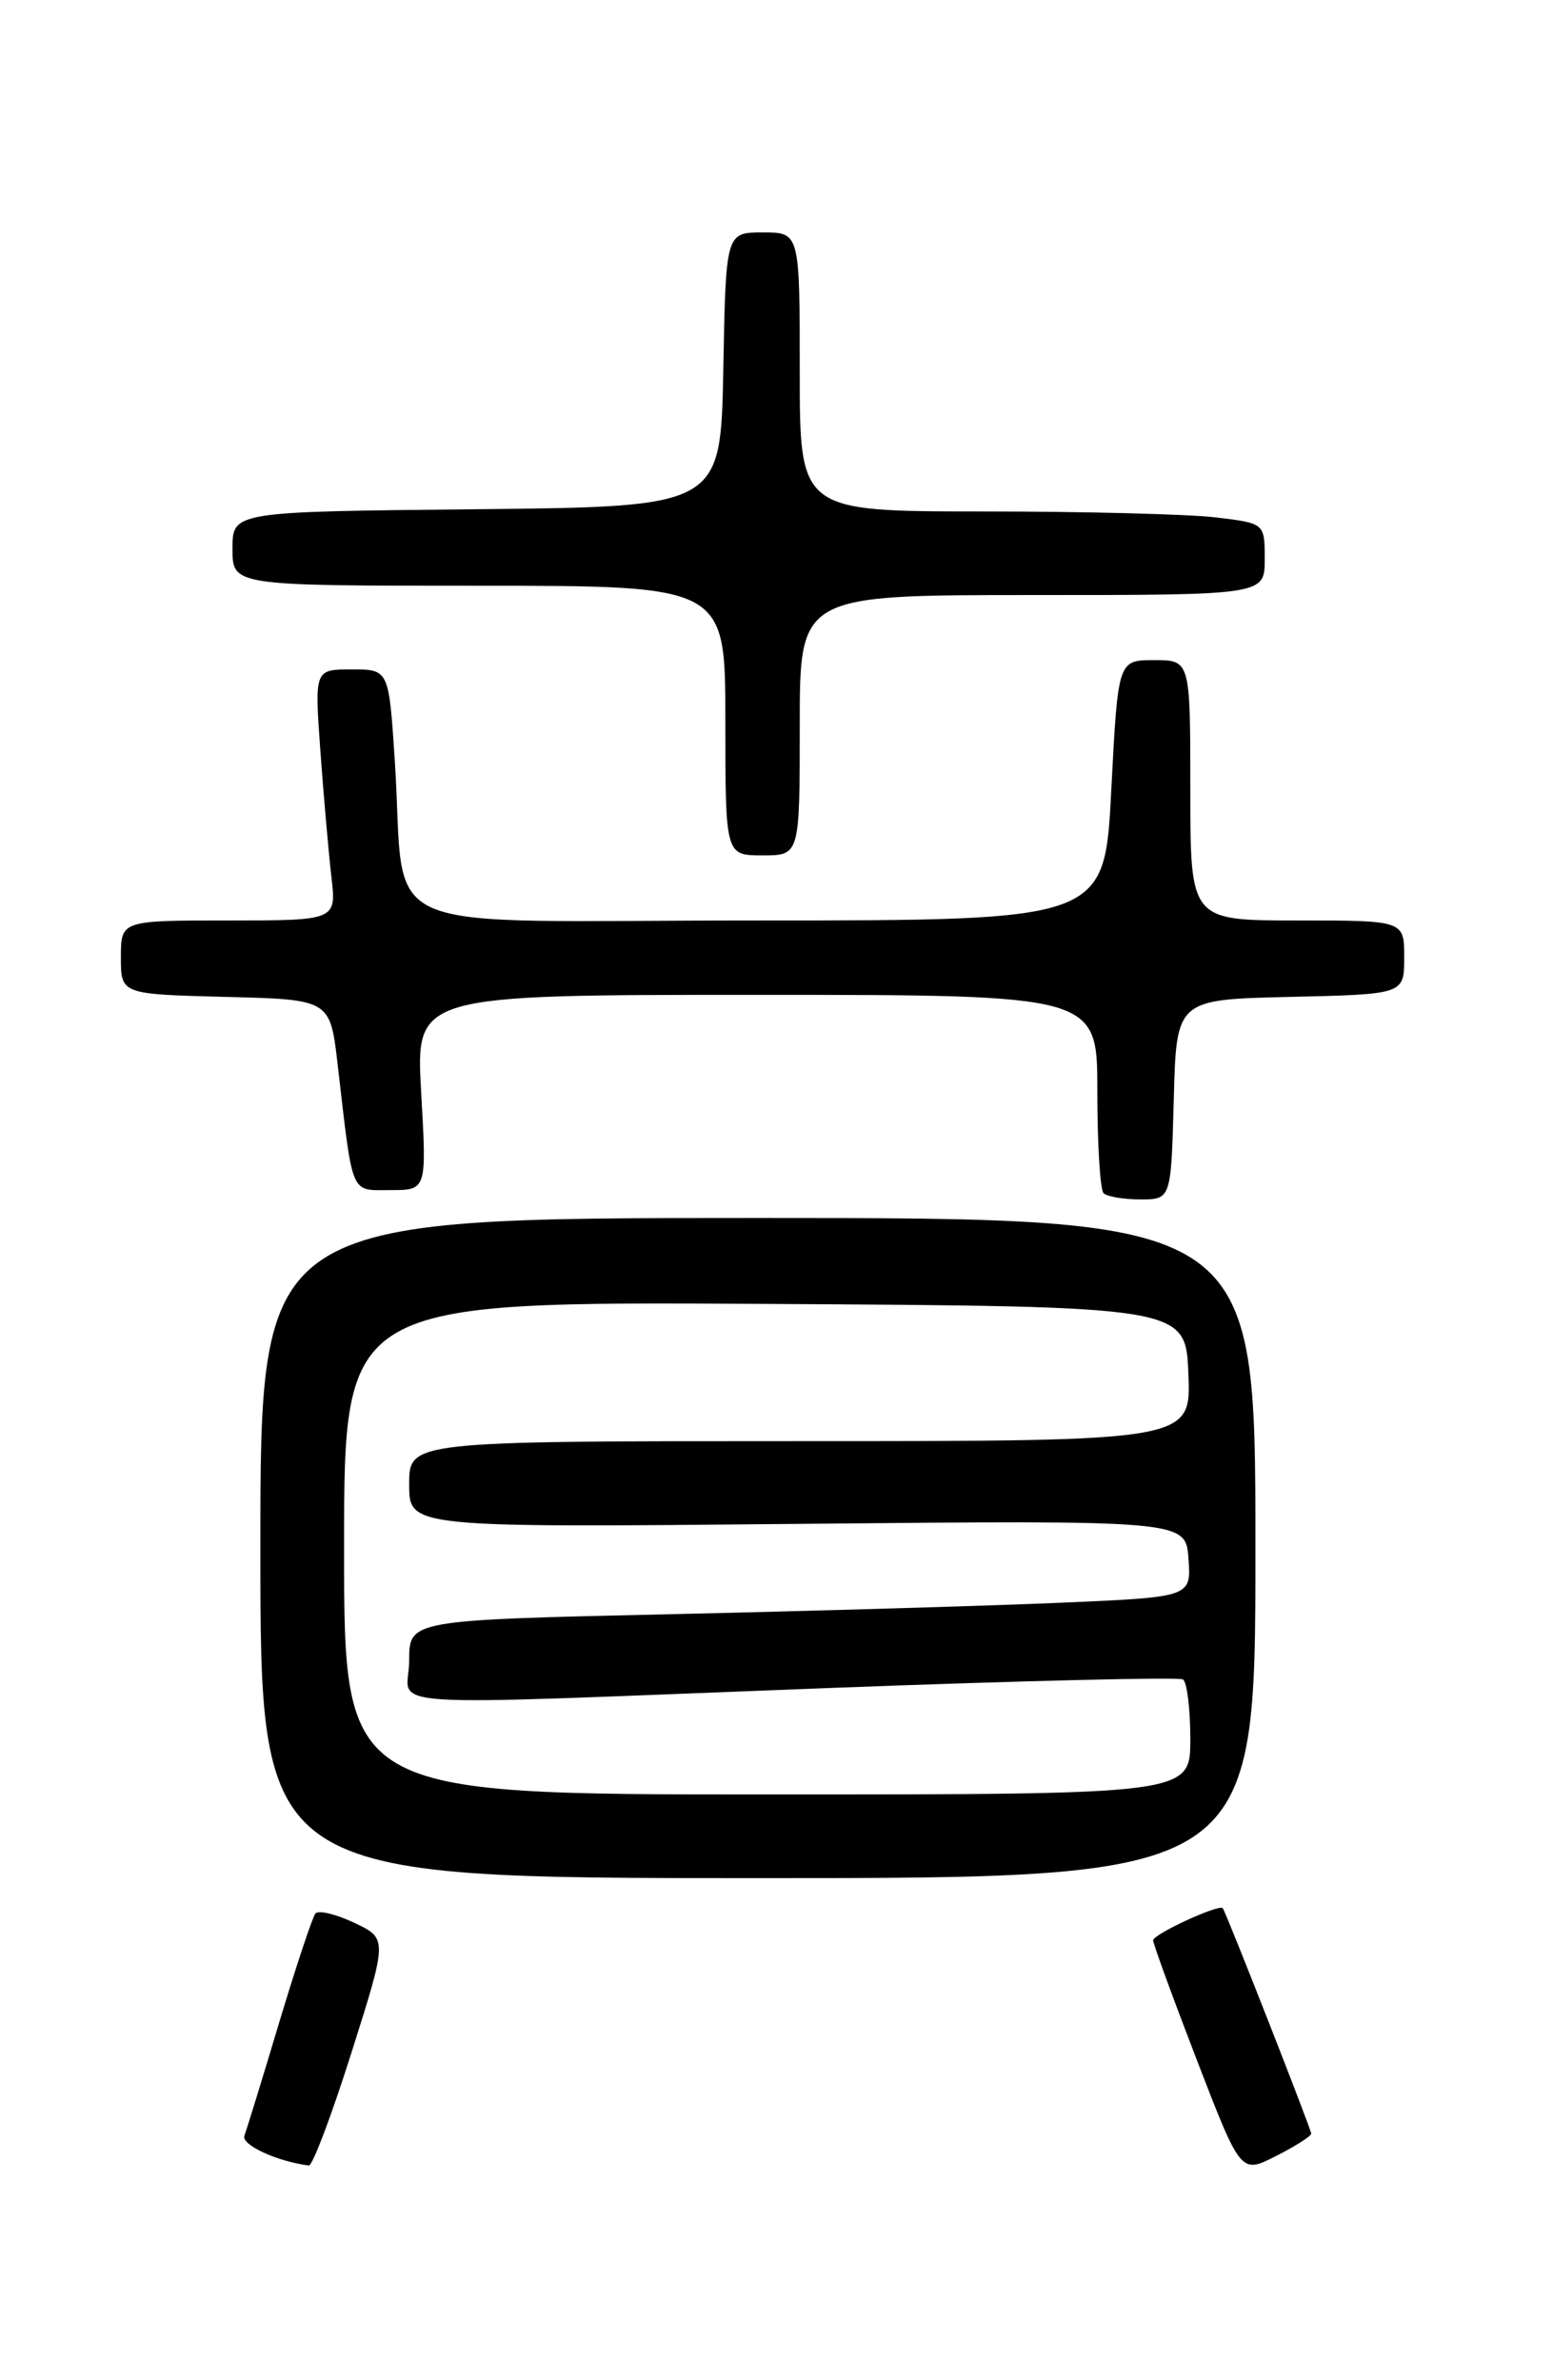 <?xml version="1.0" encoding="UTF-8" standalone="no"?>
<!DOCTYPE svg PUBLIC "-//W3C//DTD SVG 1.1//EN" "http://www.w3.org/Graphics/SVG/1.1/DTD/svg11.dtd" >
<svg xmlns="http://www.w3.org/2000/svg" xmlns:xlink="http://www.w3.org/1999/xlink" version="1.1" viewBox="0 0 167 256">
 <g >
 <path fill="currentColor"
d=" M 141.00 229.48 C 141.00 229.03 131.89 205.79 131.49 205.24 C 131.14 204.74 124.00 208.03 124.00 208.69 C 124.00 209.06 126.12 214.86 128.71 221.59 C 133.43 233.82 133.43 233.82 137.21 231.89 C 139.30 230.83 141.00 229.75 141.00 229.48 Z  M 37.80 220.75 C 41.68 208.50 41.68 208.50 38.09 206.80 C 36.12 205.87 34.24 205.42 33.92 205.80 C 33.60 206.19 31.85 211.45 30.03 217.50 C 28.22 223.55 26.53 229.04 26.28 229.70 C 25.91 230.68 29.78 232.47 33.21 232.91 C 33.60 232.96 35.67 227.49 37.80 220.75 Z  M 135.00 166.50 C 135.00 131.00 135.00 131.00 81.50 131.00 C 28.00 131.00 28.00 131.00 28.00 166.50 C 28.00 202.00 28.00 202.00 81.50 202.00 C 135.00 202.00 135.00 202.00 135.00 166.50 Z  M 126.22 118.25 C 126.50 107.50 126.50 107.50 138.75 107.22 C 151.00 106.94 151.00 106.94 151.00 102.97 C 151.00 99.00 151.00 99.00 139.50 99.00 C 128.00 99.00 128.00 99.00 128.00 85.00 C 128.00 71.00 128.00 71.00 124.11 71.00 C 120.22 71.00 120.22 71.00 119.50 85.00 C 118.78 99.00 118.78 99.00 81.48 99.00 C 38.88 99.00 43.73 101.14 42.45 81.75 C 41.81 72.00 41.81 72.00 37.82 72.00 C 33.82 72.00 33.82 72.00 34.45 80.75 C 34.80 85.56 35.33 91.64 35.63 94.25 C 36.19 99.00 36.19 99.00 24.59 99.00 C 13.00 99.00 13.00 99.00 13.00 102.97 C 13.00 106.93 13.00 106.93 24.25 107.22 C 35.50 107.50 35.50 107.50 36.31 114.50 C 37.98 128.87 37.62 128.00 41.99 128.00 C 45.89 128.00 45.89 128.00 45.29 117.50 C 44.70 107.00 44.70 107.00 81.35 107.00 C 118.00 107.00 118.00 107.00 118.00 117.33 C 118.00 123.02 118.30 127.97 118.67 128.33 C 119.03 128.70 120.82 129.00 122.63 129.00 C 125.93 129.00 125.93 129.00 126.22 118.25 Z  M 86.00 78.00 C 86.00 64.00 86.00 64.00 111.00 64.00 C 136.00 64.00 136.00 64.00 136.00 60.14 C 136.00 56.28 136.00 56.28 130.75 55.65 C 127.86 55.30 116.61 55.01 105.75 55.01 C 86.00 55.00 86.00 55.00 86.00 40.00 C 86.00 25.00 86.00 25.00 82.03 25.00 C 78.05 25.00 78.05 25.00 77.78 39.75 C 77.50 54.50 77.50 54.50 51.25 54.77 C 25.00 55.03 25.00 55.03 25.00 59.02 C 25.00 63.00 25.00 63.00 51.50 63.00 C 78.00 63.00 78.00 63.00 78.00 77.50 C 78.00 92.00 78.00 92.00 82.00 92.00 C 86.00 92.00 86.00 92.00 86.00 78.00 Z  M 37.00 166.49 C 37.00 139.98 37.00 139.98 82.25 140.24 C 127.50 140.50 127.50 140.50 127.79 147.75 C 128.09 155.00 128.09 155.00 86.04 155.00 C 44.00 155.00 44.00 155.00 44.00 159.65 C 44.00 164.30 44.00 164.30 85.75 163.90 C 127.50 163.50 127.50 163.50 127.80 167.63 C 128.10 171.77 128.10 171.77 114.30 172.37 C 106.71 172.70 87.79 173.26 72.25 173.61 C 44.00 174.24 44.00 174.24 44.00 178.62 C 44.00 183.85 38.38 183.49 89.46 181.54 C 109.78 180.77 126.77 180.36 127.21 180.63 C 127.64 180.90 128.00 183.79 128.00 187.06 C 128.00 193.00 128.00 193.00 82.50 193.00 C 37.00 193.00 37.00 193.00 37.00 166.49 Z "/>
</g>
</svg>